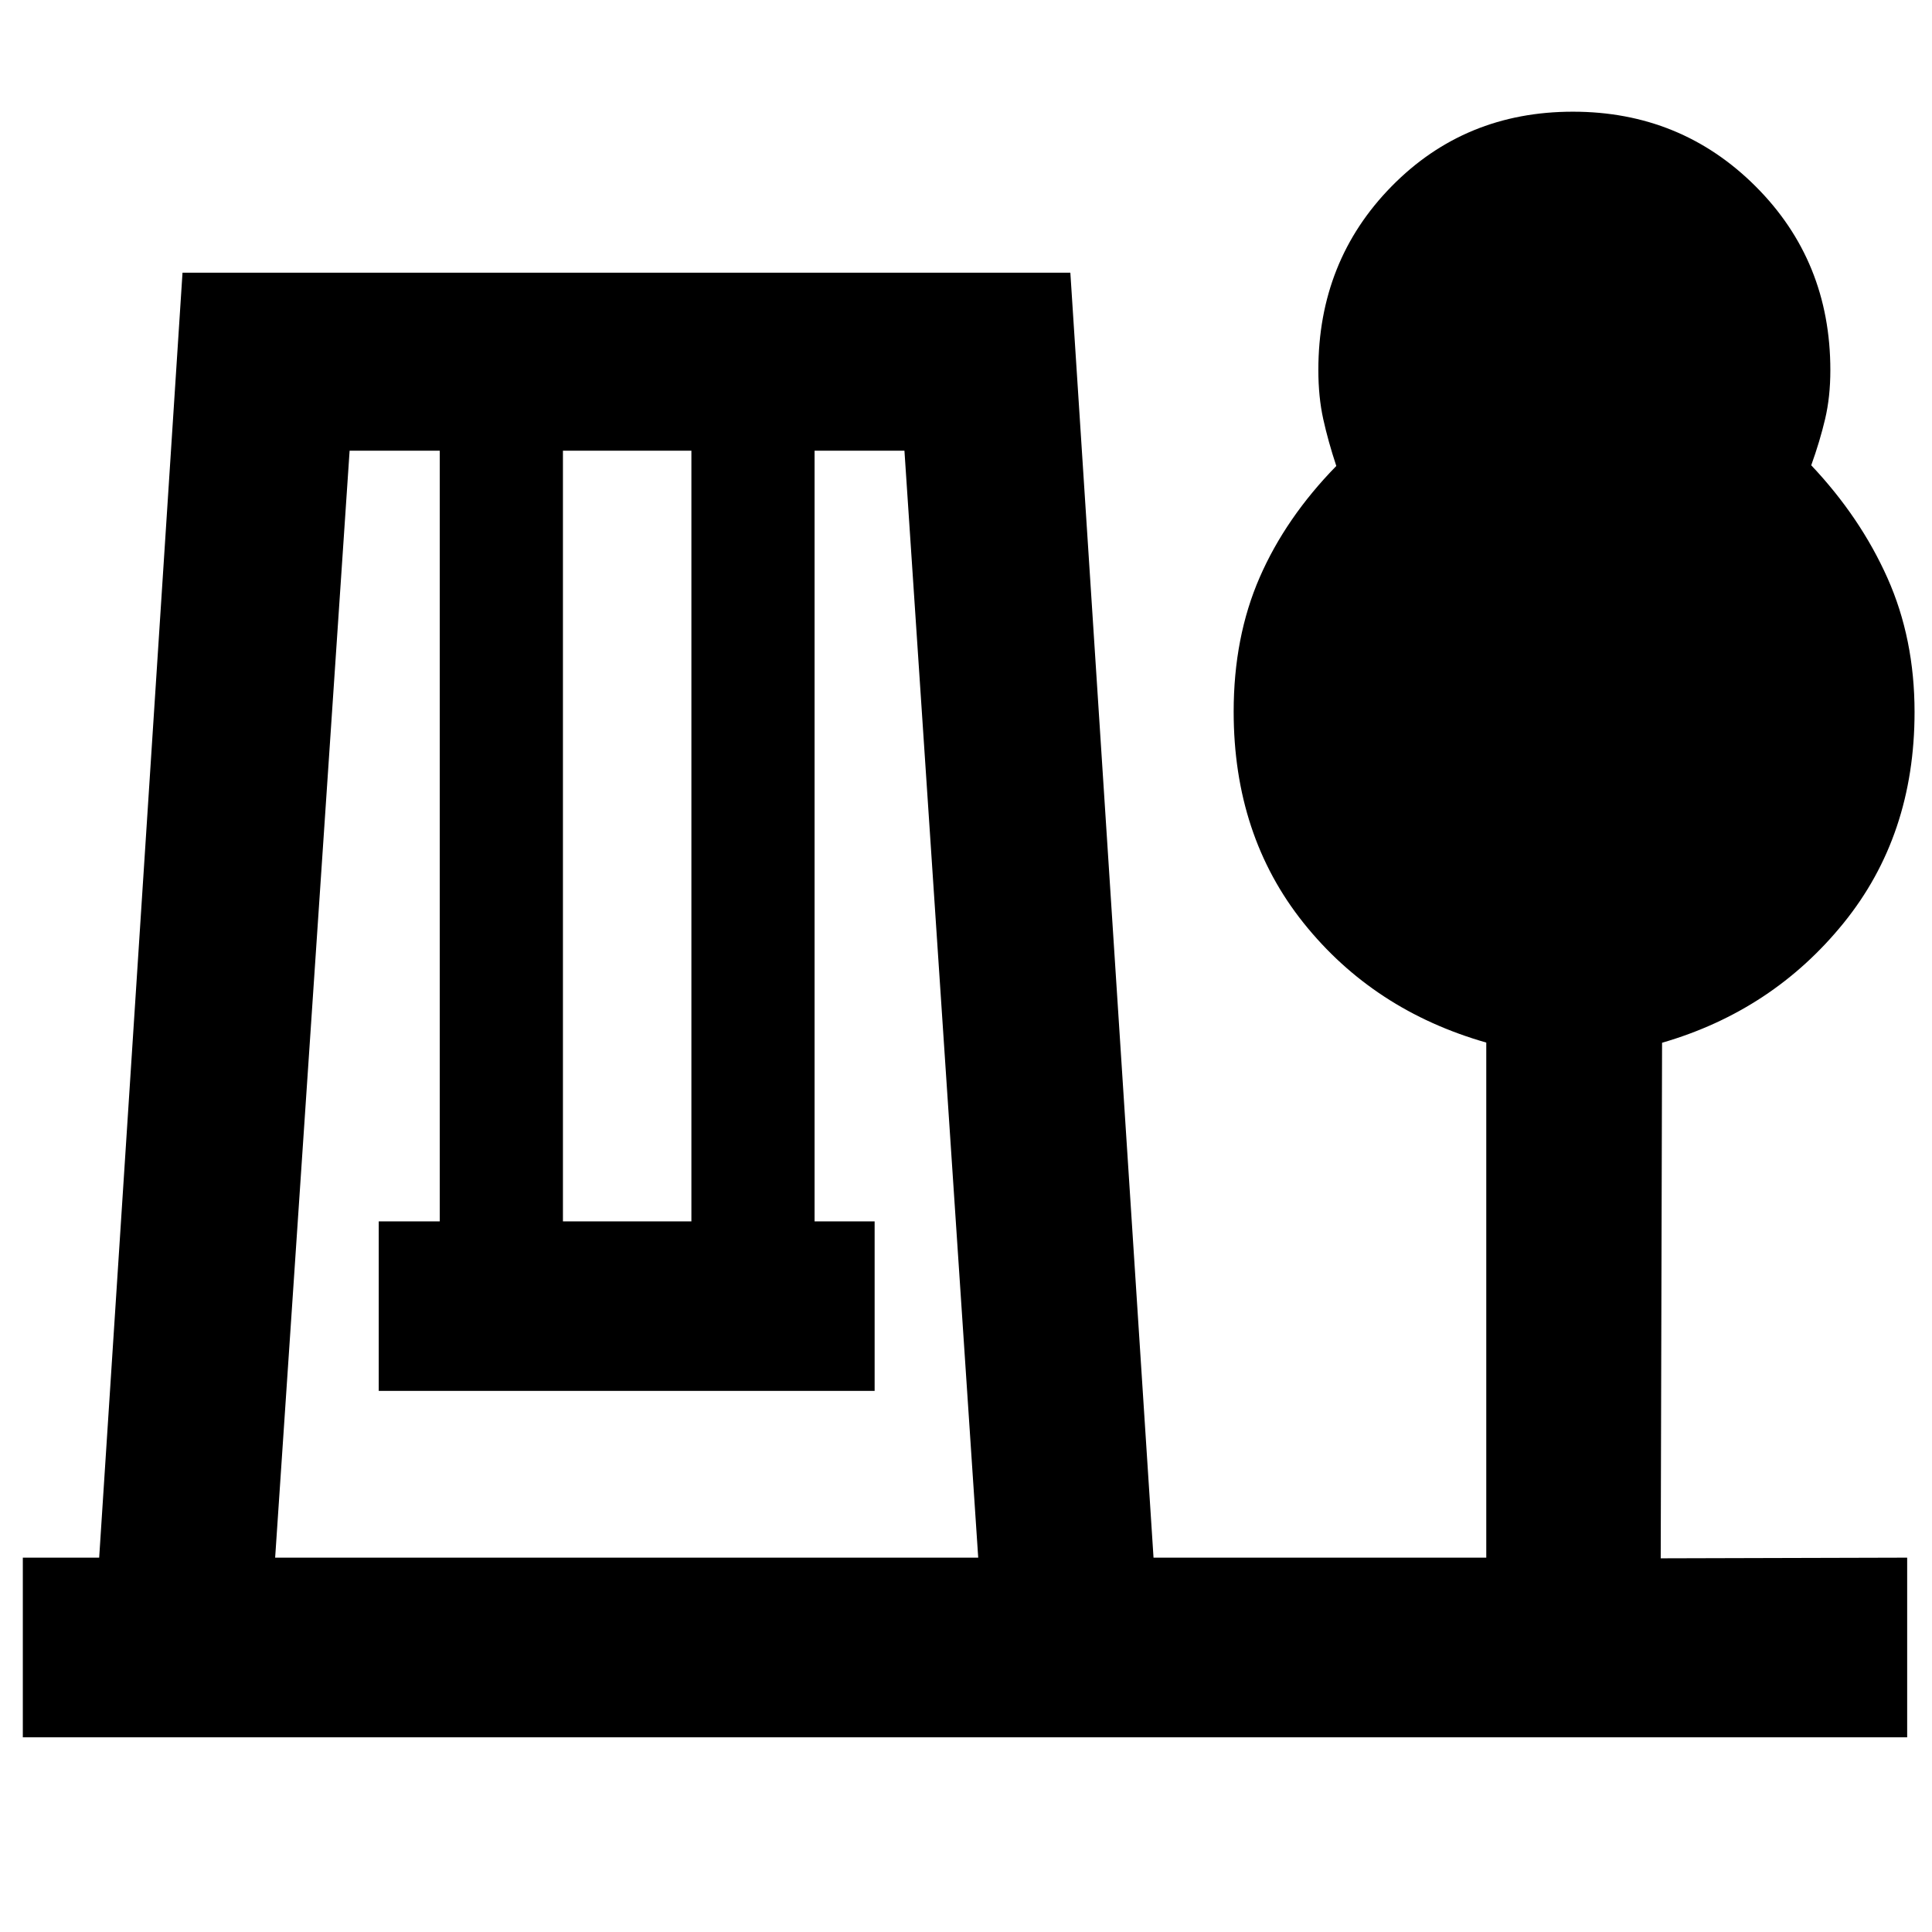 <svg xmlns="http://www.w3.org/2000/svg" height="40" viewBox="0 -960 960 960" width="40"><path d="M11.34-96.75v-89.26h37.94L90.69-824.5h441.16l41.33 638.49h165.34v-255.94q-56.07-16.02-90.8-59.45Q613-544.84 613-606.35q0-37.09 12.92-66.73T664-728.46q-4.08-12.34-6.5-23.34t-2.42-24.33q0-54.24 36.42-91.3 36.42-37.07 90.05-37.07 53.63 0 90.78 37.08 37.16 37.09 37.16 91.35 0 13.27-2.6 24.27-2.59 11-6.9 23 24.46 25.9 37.9 56.06 13.44 30.15 13.44 66.55 0 61.35-35.29 104.88-35.29 43.54-90.17 59.45l-.67 256.18 122.46-.33v89.26H11.34Zm125.38-89.26h349.35l-36.66-550.05h-44.65v382.97h29.84v84.21H188.19v-84.21h30.32v-382.97h-44.79l-37 550.05Zm143-167.08h63.83v-382.97h-63.83v382.97Z"/></svg>